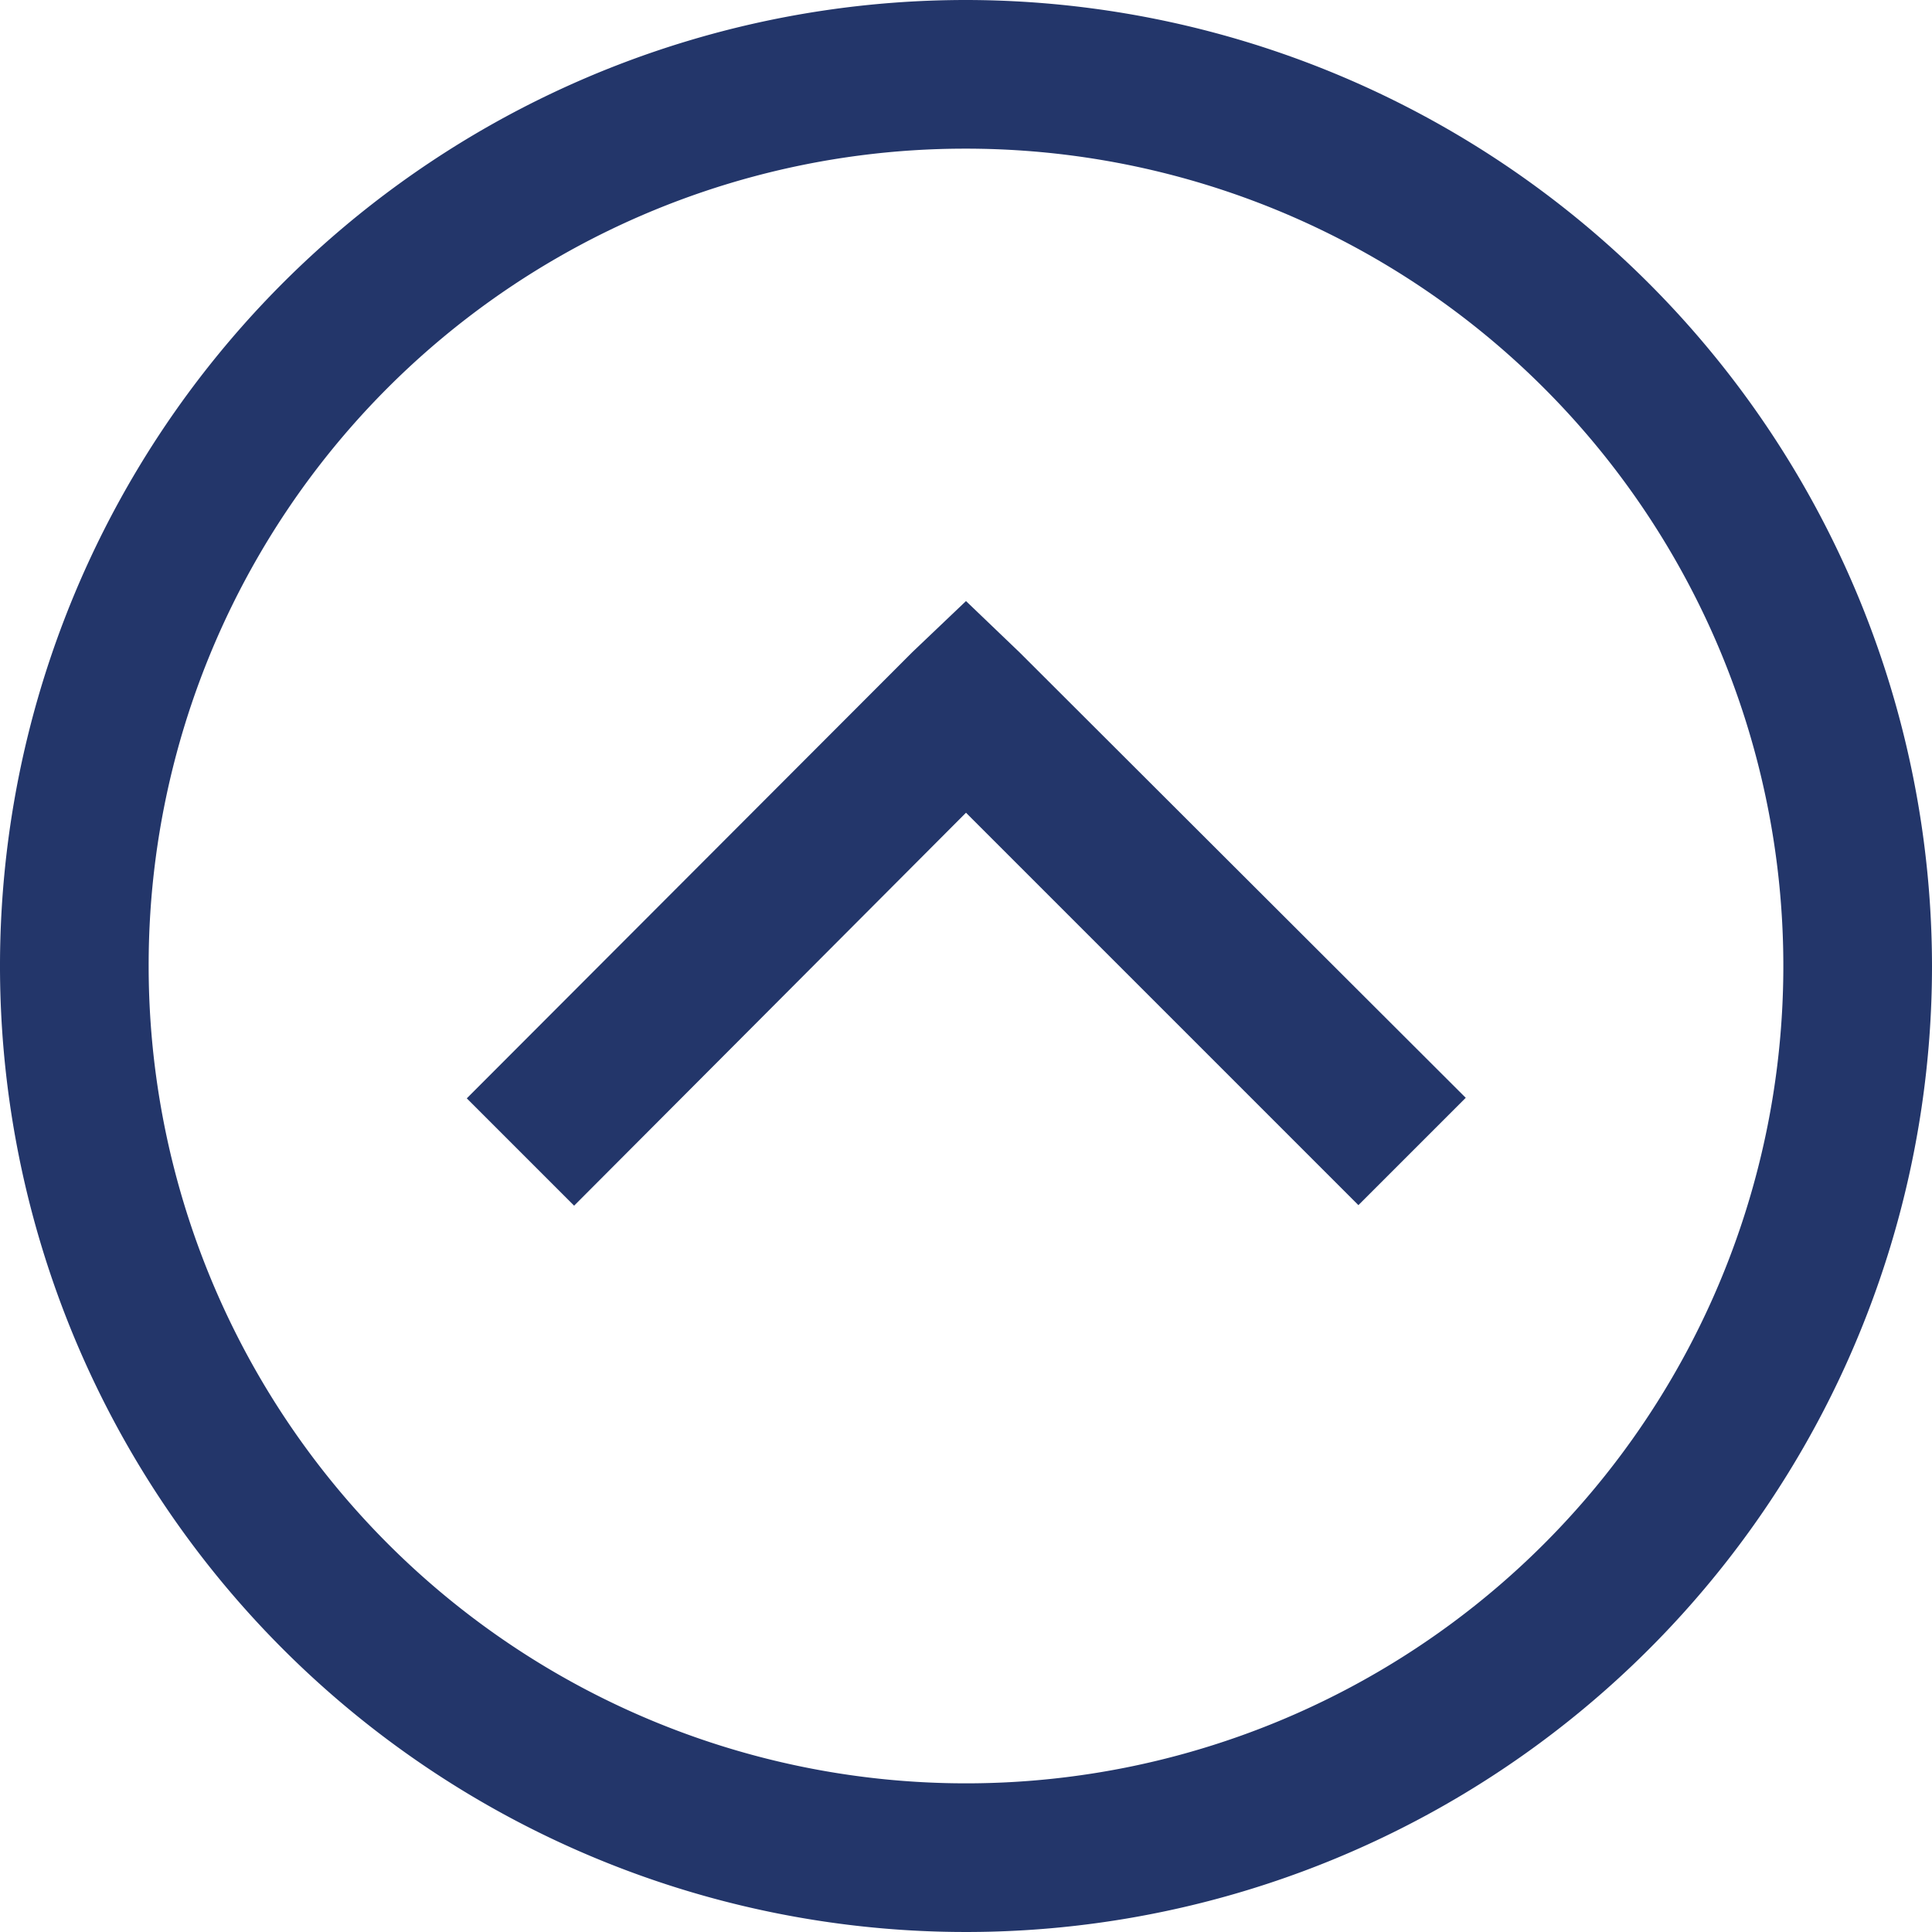 <svg xmlns="http://www.w3.org/2000/svg" width="18" height="18" viewBox="0 0 18 18"><defs><style>.a{fill:#23366a;}</style></defs><path class="a" d="M12,3a9,9,0,1,0,9,9A9.01,9.01,0,0,0,12,3Zm0,1.385A7.615,7.615,0,1,1,4.385,12,7.606,7.606,0,0,1,12,4.385ZM12,8.6l-.5.476L7.349,13.233l1,1L12,10.572l3.656,3.656,1-1L12.5,9.079Z" transform="translate(-3 -3)"/></svg>